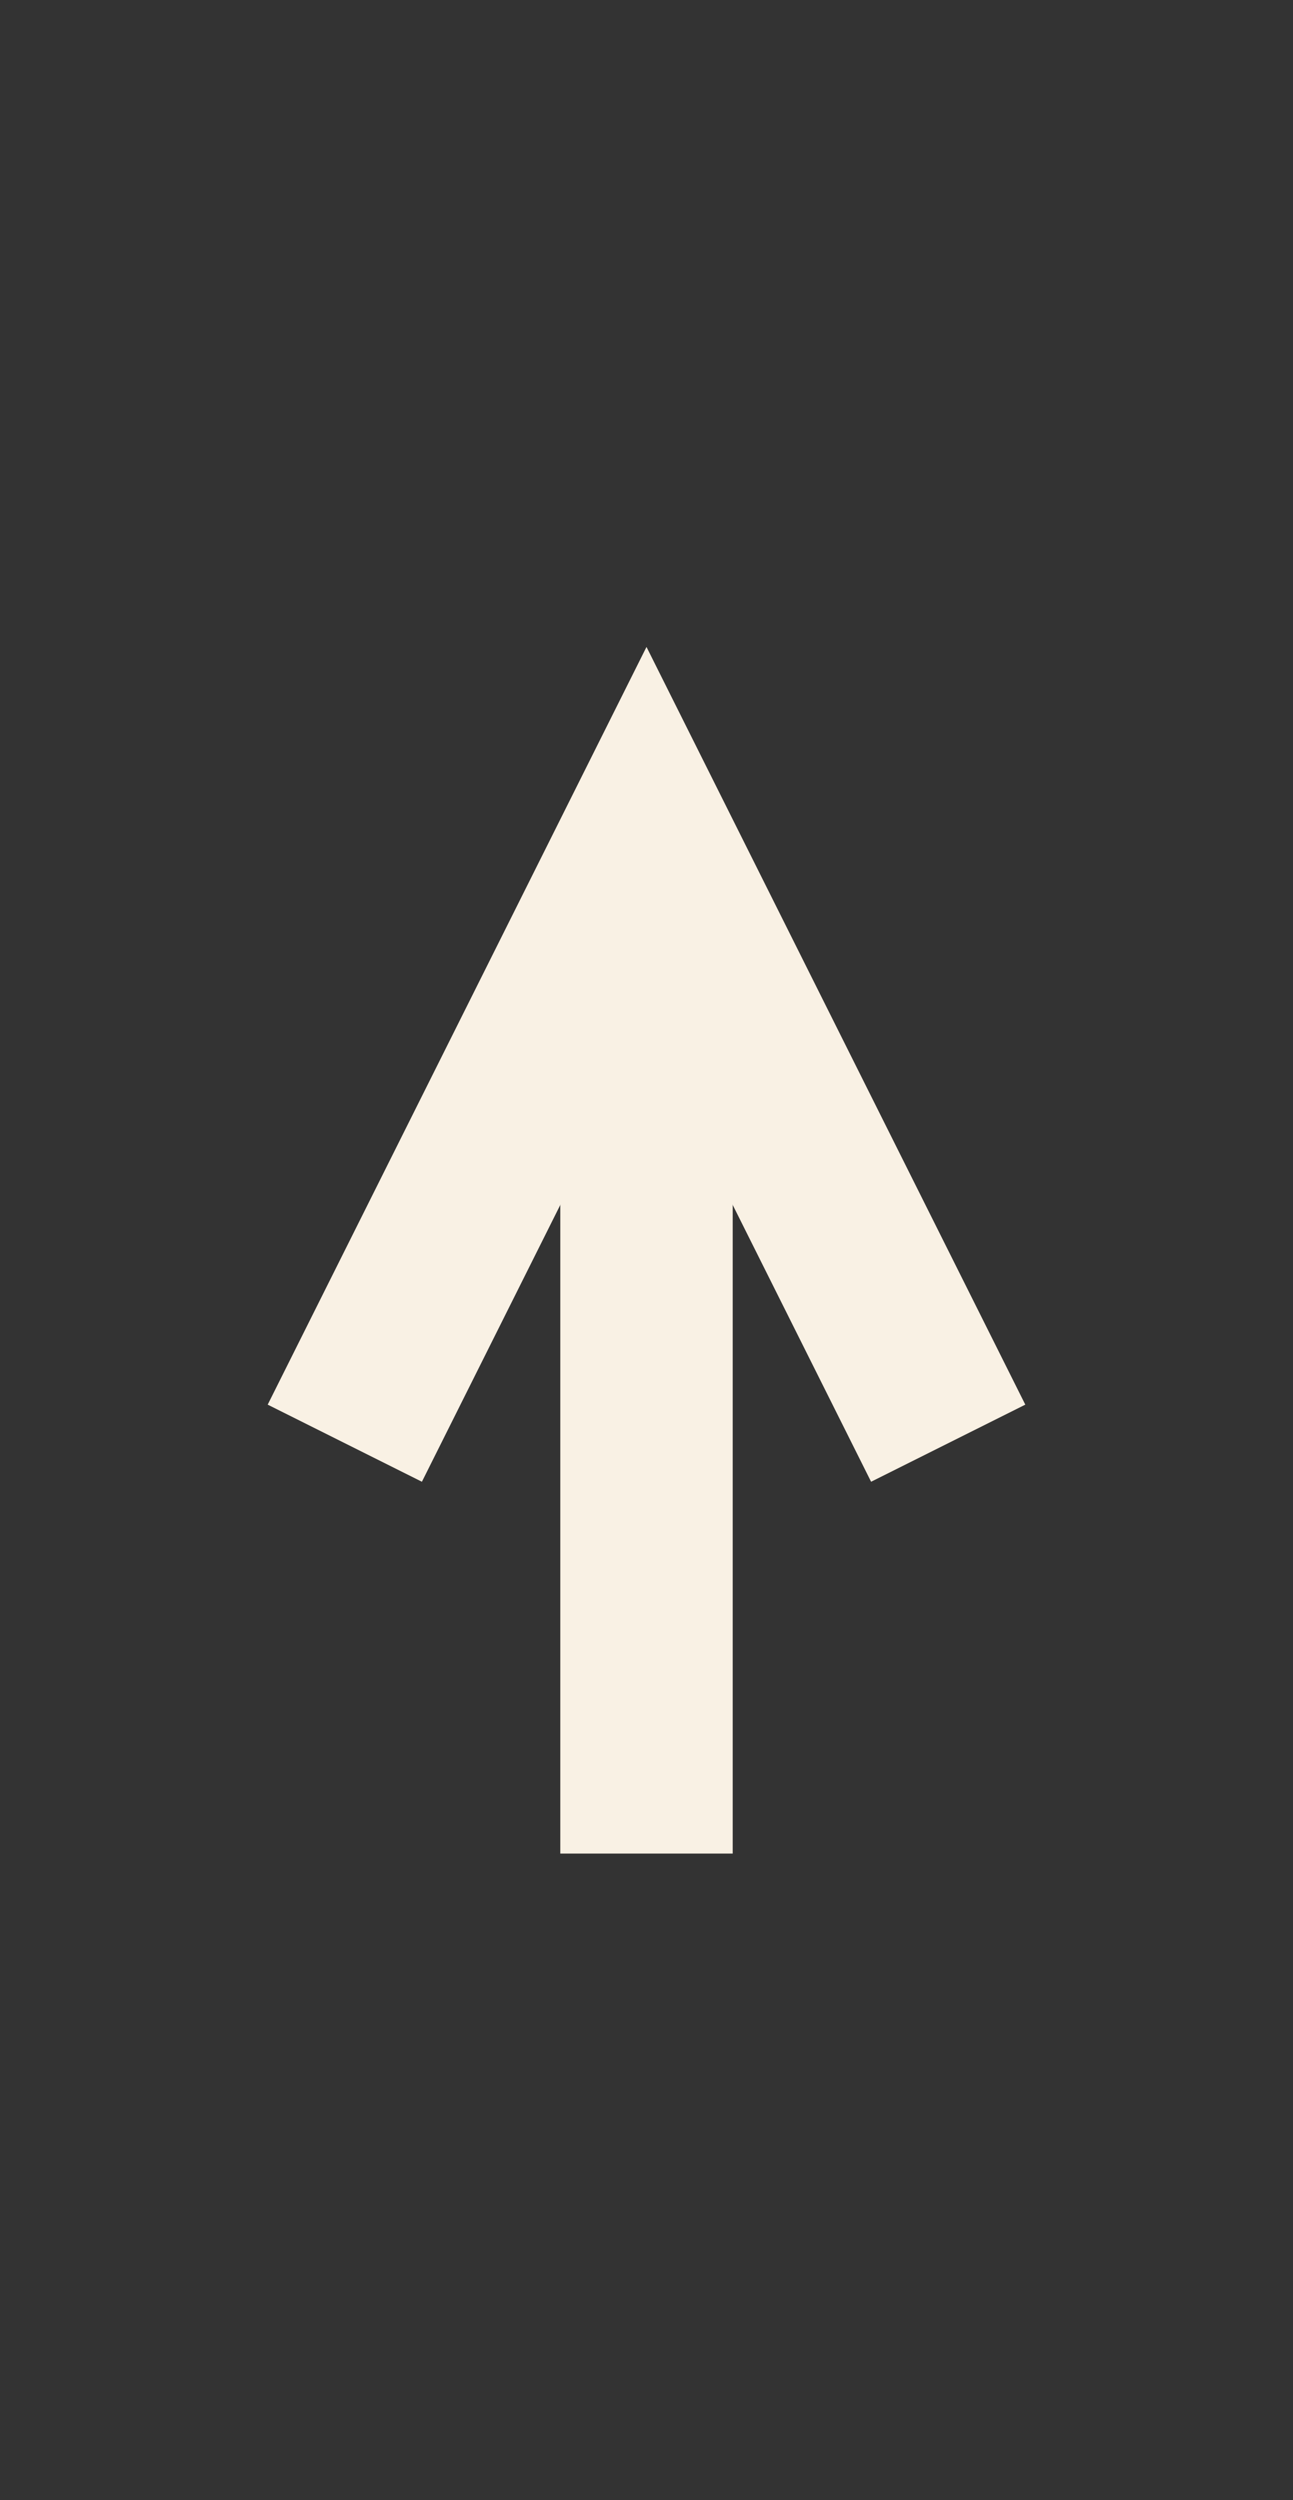 <?xml version="1.0" encoding="UTF-8"?>
<!-- Do not edit this file with editors other than diagrams.net -->
<!DOCTYPE svg PUBLIC "-//W3C//DTD SVG 1.1//EN" "http://www.w3.org/Graphics/SVG/1.1/DTD/svg11.dtd">
<svg xmlns="http://www.w3.org/2000/svg" xmlns:xlink="http://www.w3.org/1999/xlink" version="1.1" width="15px" height="29px" viewBox="-0.5 -0.5 15 29" content="&lt;mxfile host=&quot;app.diagrams.net&quot; modified=&quot;2021-09-26T22:23:36.366Z&quot; agent=&quot;5.0 (Macintosh; Intel Mac OS X 10_15_7) AppleWebKit/537.36 (KHTML, like Gecko) Chrome/93.0.458.82 Safari/537.36&quot; etag=&quot;XJrKoHuUGQWwdZoUMLQO&quot; version=&quot;15.3.2&quot; type=&quot;device&quot;&gt;&lt;diagram id=&quot;OQMp6clEn_a_XzGzij-6&quot; name=&quot;Page-1&quot;&gt;jZPbToQwEIafhksTCnuQS5ddNFGj60a9bugI1cKQ0j359JZtCzTE6A3pfJ35ZzozBHFanW4lbcpHZCCCKGSnIF4HUUQSor8dOFsQzg0oJGcWDWDHv8GHe86g9ZBCFIo3PsyxriFXHqNS4tF3+0DhJ21oAROwy6mY0nfOVGnodbQc+B3wonSZySIxNxV1zqEBbUkZHkco3gRxKhGVOVWnFETXOtcWE5f9ctsXJqFW/wkA2L0+vJGn7bLZ5uXLfYurzytiiztQsbcvttWqs2sB1Oym66S2sIE6iFelqoS2iD62ikplpzbXtnYeWa2S+AUpCpQXrThLMrKZ9TeupZGJzLjodENtmSqATaYzPJf0TdS7B1iBkmftchzGNLevK0cTckyCoIoffHlqt6Xo5foMz8h14ii0ez2bLUyIW+sk9CVa3MscbNR4LH8JLRe+kG5wAWoipA+jZw/oMnVnDttl3Ic/NN78AA==&lt;/diagram&gt;&lt;/mxfile&gt;"><rect x="-0.5" y="-0.5" width="15" height="29" fill="#333333" stroke="none"/><defs/><g><path d="M 7 21 L 7 11.47" fill="none" stroke="#f9f1e4" stroke-width="2" stroke-miterlimit="10" pointer-events="stroke"/><path d="M 10.5 16.24 L 7 9.24 L 3.5 16.24" fill="none" stroke="#f9f1e4" stroke-width="2" stroke-miterlimit="10" pointer-events="all"/></g></svg>